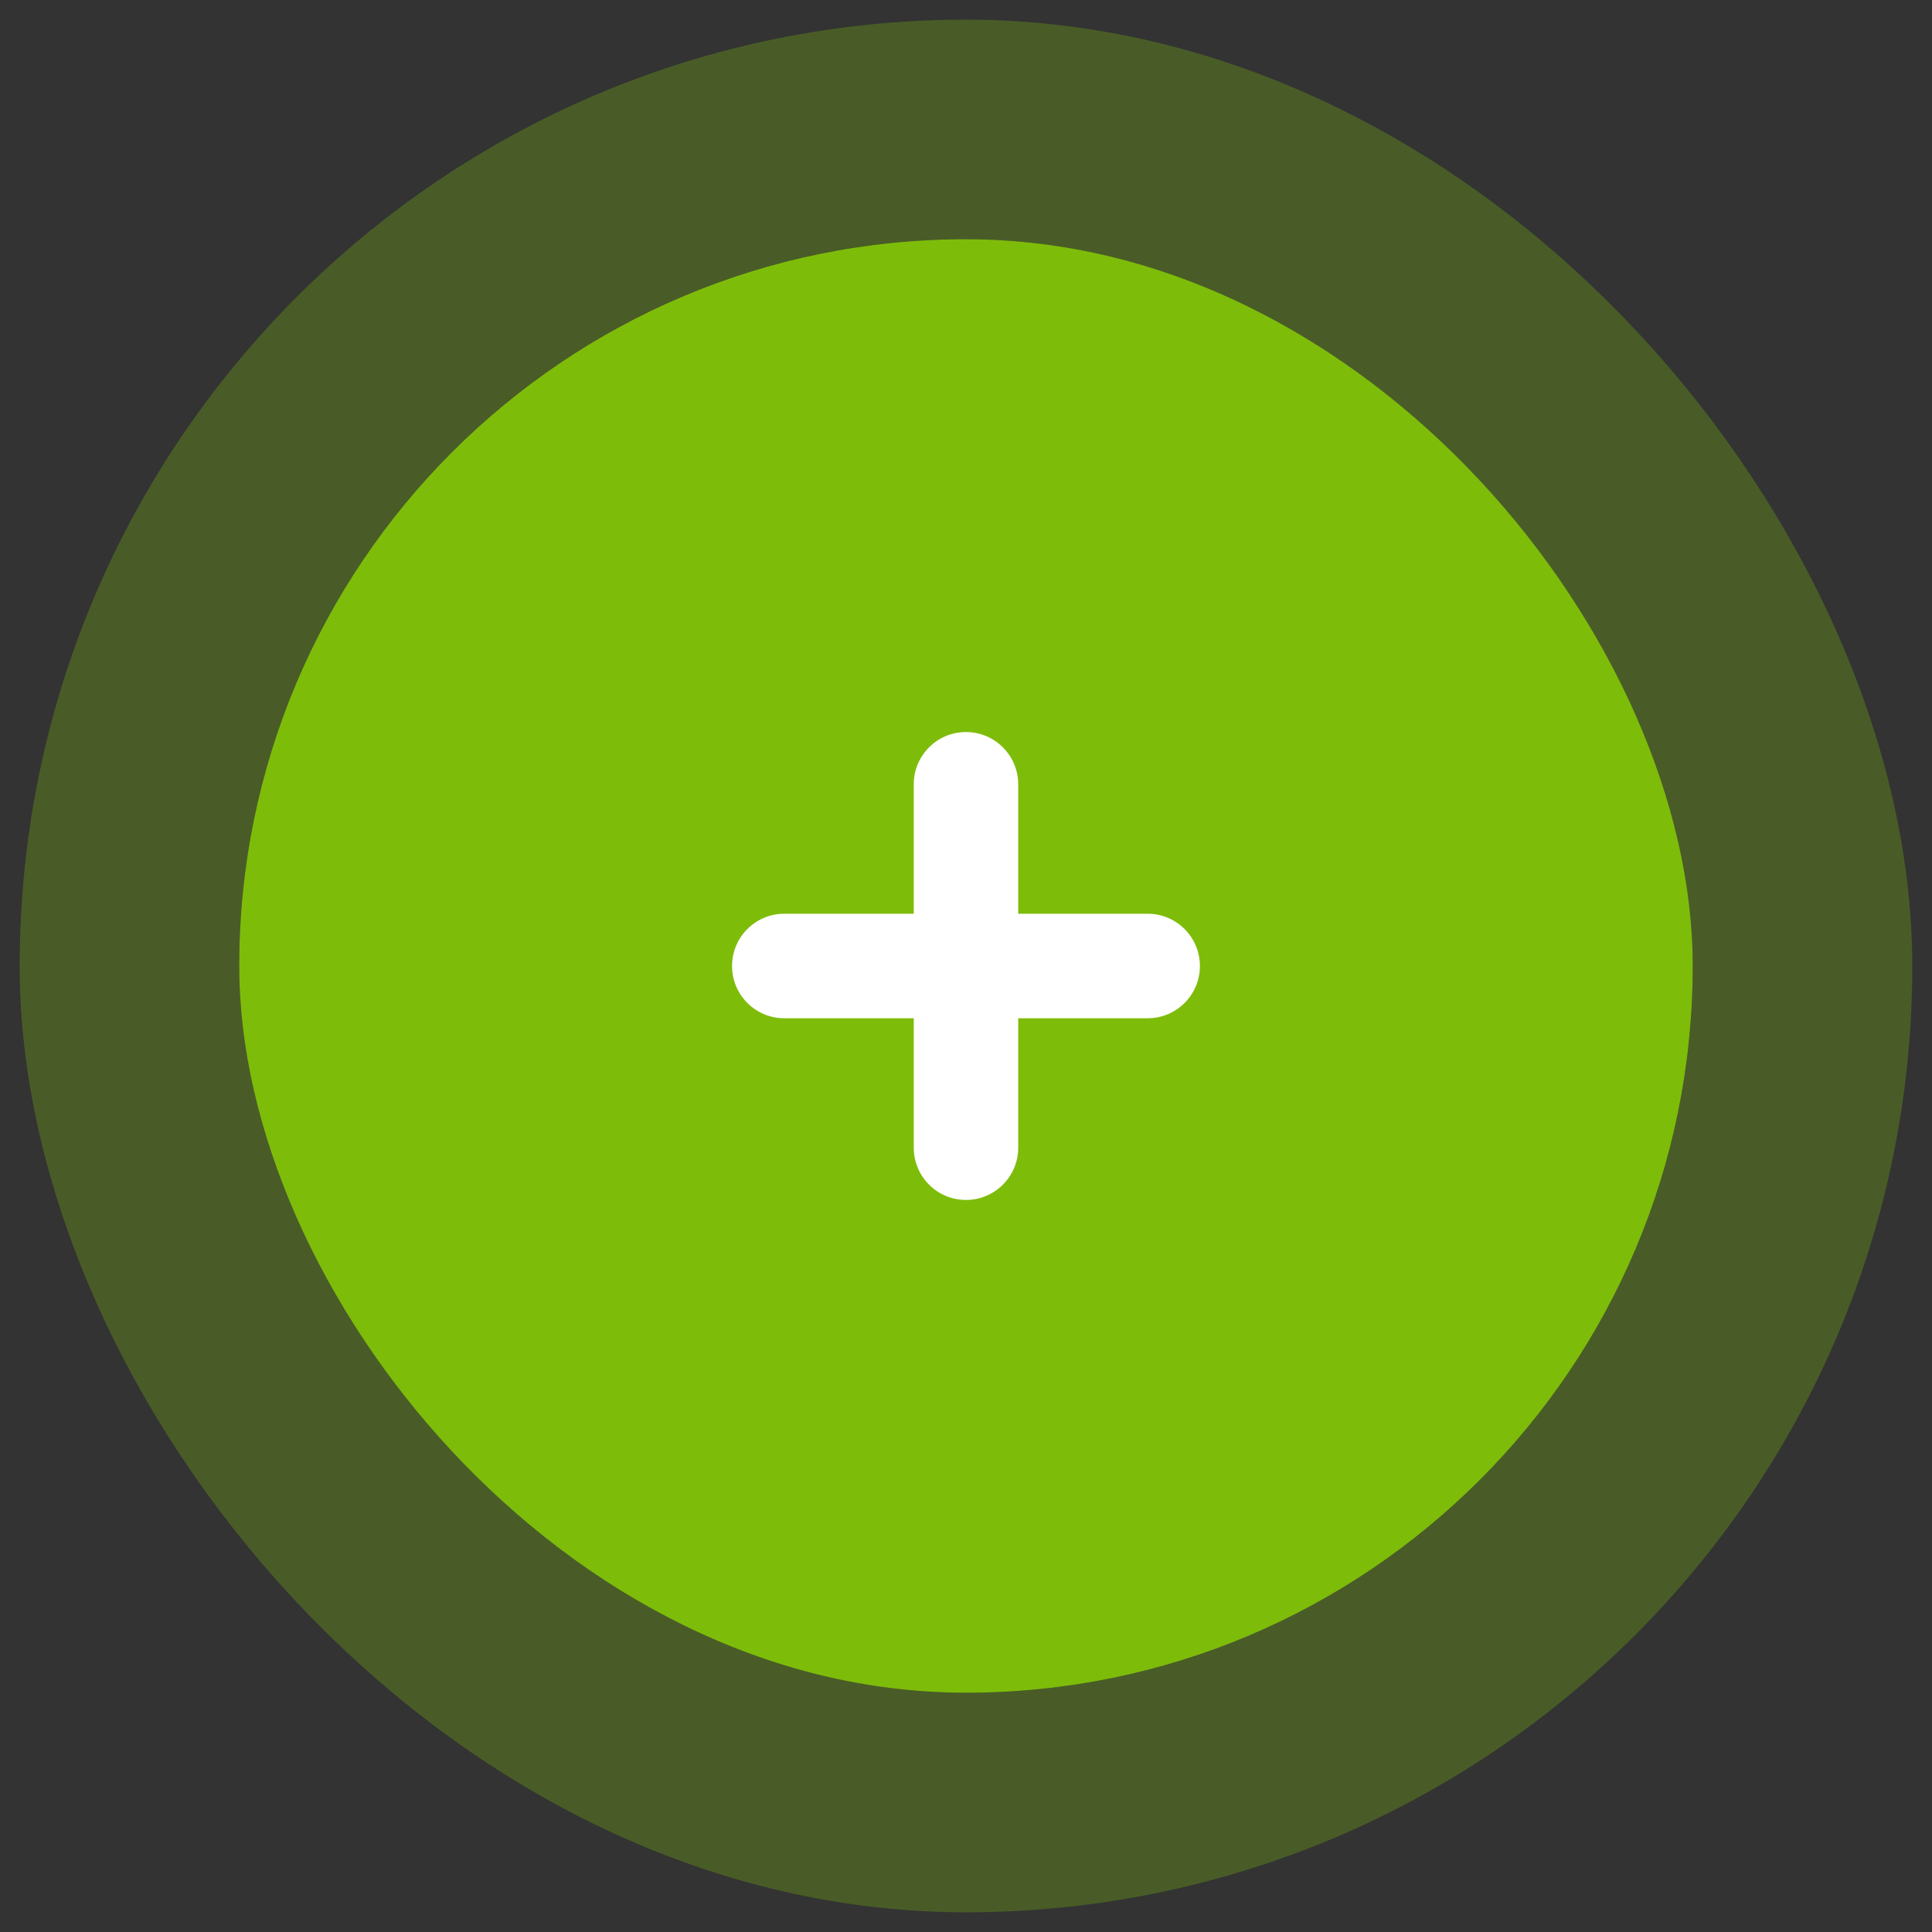 <svg width="44" height="44" viewBox="0 0 44 44" fill="none" xmlns="http://www.w3.org/2000/svg">
    <rect x="0" y="0" width="44" height="44" fill="#333333" stroke="none"/>
    <rect x="5.448" y="5.448" width="33.103" height="33.103" rx="16.552" fill="#7EBC0A"/>
    <rect x="2.948" y="2.948" width="38.103" height="38.103" rx="19.052" stroke="#7EBC0A" stroke-opacity="0.3" stroke-width="5"/>
    <path fill-rule="evenodd" clip-rule="evenodd" d="M21.999 17.172C21.618 17.172 21.31 17.481 21.31 17.862V21.31H17.861C17.481 21.31 17.172 21.619 17.172 22C17.172 22.381 17.481 22.69 17.861 22.69H21.31V26.138C21.31 26.519 21.618 26.828 21.999 26.828C22.38 26.828 22.689 26.519 22.689 26.138V22.69H26.137C26.518 22.69 26.827 22.381 26.827 22C26.827 21.619 26.518 21.31 26.137 21.31H22.689V17.862C22.689 17.481 22.38 17.172 21.999 17.172Z" fill="white"/>
    <path d="M21.31 21.31V21.81H21.81V21.31H21.31ZM21.31 22.69H21.81V22.19H21.31V22.69ZM22.689 22.69V22.19H22.189V22.69H22.689ZM22.689 21.31H22.189V21.81H22.689V21.31ZM21.81 17.862C21.81 17.757 21.895 17.672 21.999 17.672V16.672C21.342 16.672 20.81 17.205 20.81 17.862H21.81ZM21.81 21.31V17.862H20.81V21.31H21.81ZM17.861 21.81H21.31V20.81H17.861V21.81ZM17.672 22C17.672 21.895 17.757 21.81 17.861 21.81V20.81C17.204 20.81 16.672 21.343 16.672 22H17.672ZM17.861 22.19C17.757 22.19 17.672 22.105 17.672 22H16.672C16.672 22.657 17.204 23.19 17.861 23.19V22.19ZM21.31 22.19H17.861V23.19H21.31V22.19ZM21.81 26.138V22.69H20.81V26.138H21.81ZM21.999 26.328C21.895 26.328 21.81 26.243 21.81 26.138H20.81C20.81 26.795 21.342 27.328 21.999 27.328V26.328ZM22.189 26.138C22.189 26.243 22.104 26.328 21.999 26.328V27.328C22.656 27.328 23.189 26.795 23.189 26.138H22.189ZM22.189 22.69V26.138H23.189V22.69H22.189ZM26.137 22.19H22.689V23.19H26.137V22.19ZM26.327 22C26.327 22.105 26.242 22.19 26.137 22.19V23.19C26.794 23.19 27.327 22.657 27.327 22H26.327ZM26.137 21.81C26.242 21.81 26.327 21.895 26.327 22H27.327C27.327 21.343 26.794 20.81 26.137 20.81V21.81ZM22.689 21.81H26.137V20.81H22.689V21.81ZM22.189 17.862V21.31H23.189V17.862H22.189ZM21.999 17.672C22.104 17.672 22.189 17.757 22.189 17.862H23.189C23.189 17.205 22.656 16.672 21.999 16.672V17.672Z" fill="white"/>
</svg>